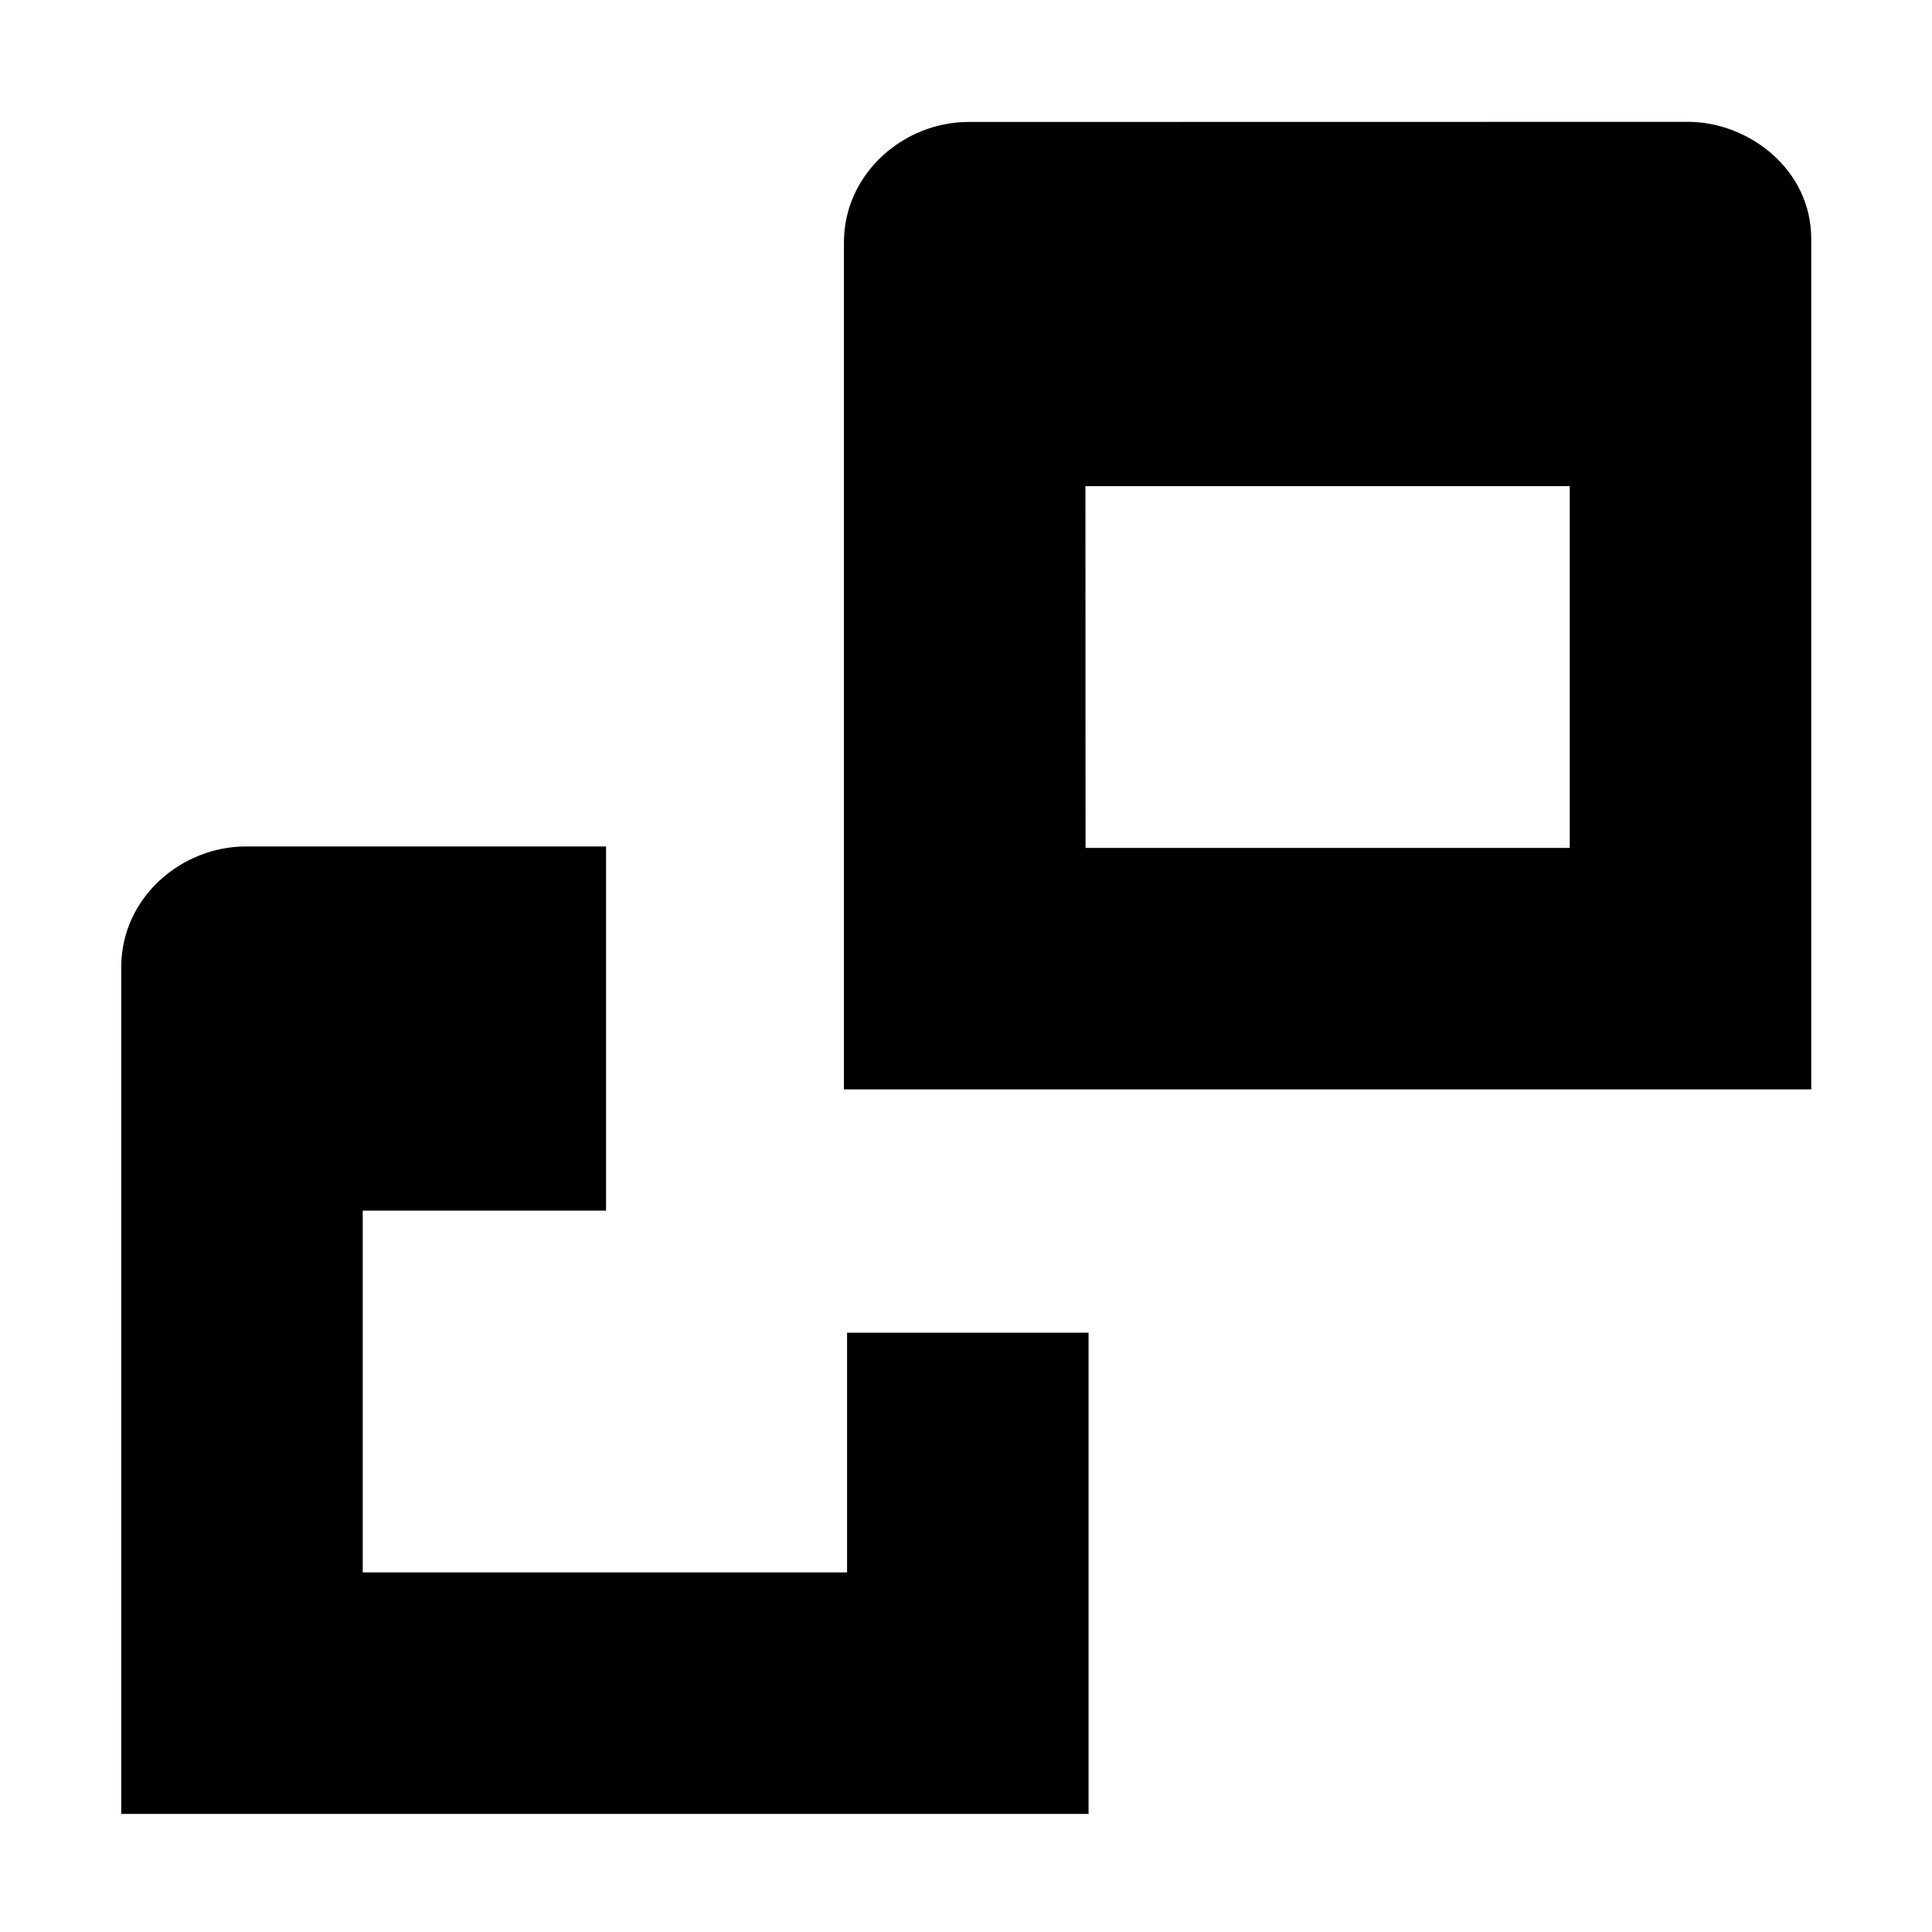 <svg xmlns="http://www.w3.org/2000/svg" width="17.067" height="17.067" viewBox="0 0 16 16">
    <path d="M2.035 7.01c-.531 0-1.031.422-1.031 1v7.012h8.011v-3.985h-2v1.985H3.004v-2.996h2.015V7.01z" solid-color="#000000"/>
    <path d="M8.02 1.01c-.531 0-1.031.422-1.031 1v7.012H15V1.979c0-.579-.521-.97-1.021-.97zm.969 3.016H13v2.996H8.99z" solid-color="#000000"/>
</svg>
